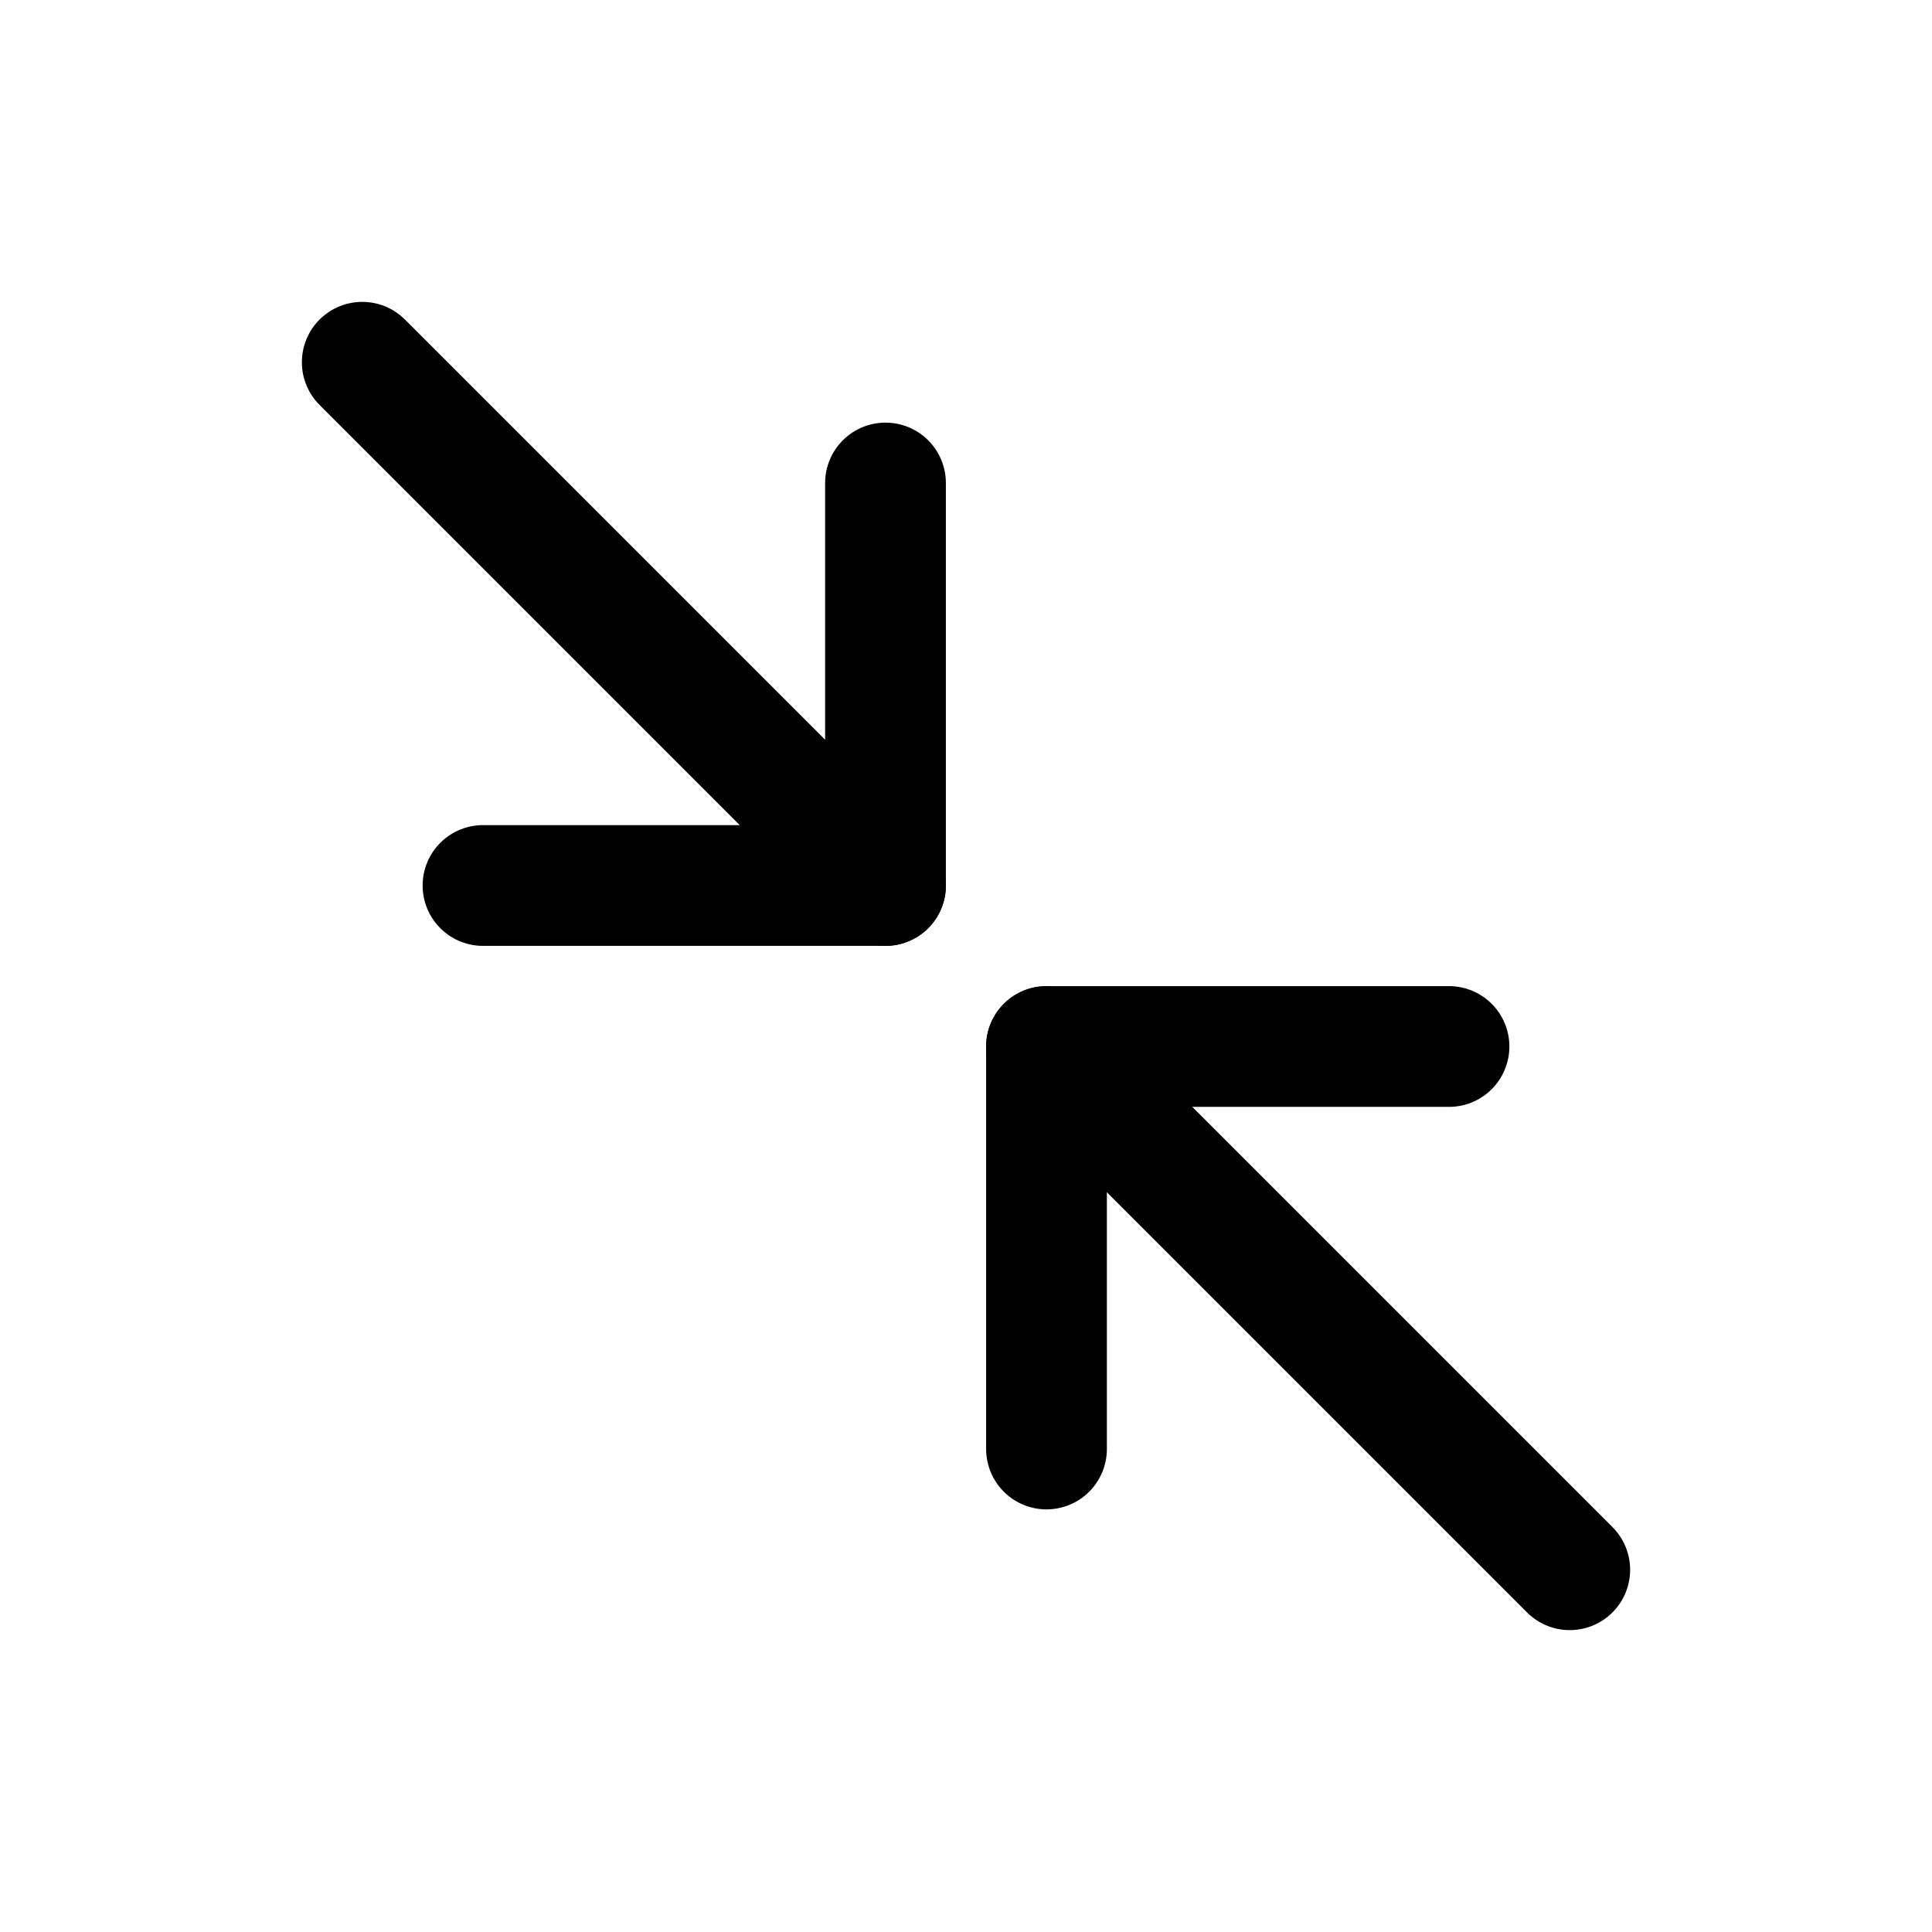 <svg width="24" height="24" viewBox="0 0 24 24" fill="none" xmlns="http://www.w3.org/2000/svg">
<path d="M6 11H11V6" stroke="black" stroke-width="1.5" stroke-linecap="round" stroke-linejoin="round"/>
<path d="M13 13L19.5 19.5" stroke="black" stroke-width="1.5" stroke-linecap="round" stroke-linejoin="round"/>
<path d="M13 18V13H18" stroke="black" stroke-width="1.5" stroke-linecap="round" stroke-linejoin="round"/>
<path d="M4.5 4.5L11 11" stroke="black" stroke-width="1.5" stroke-linecap="round" stroke-linejoin="round"/>
</svg>
